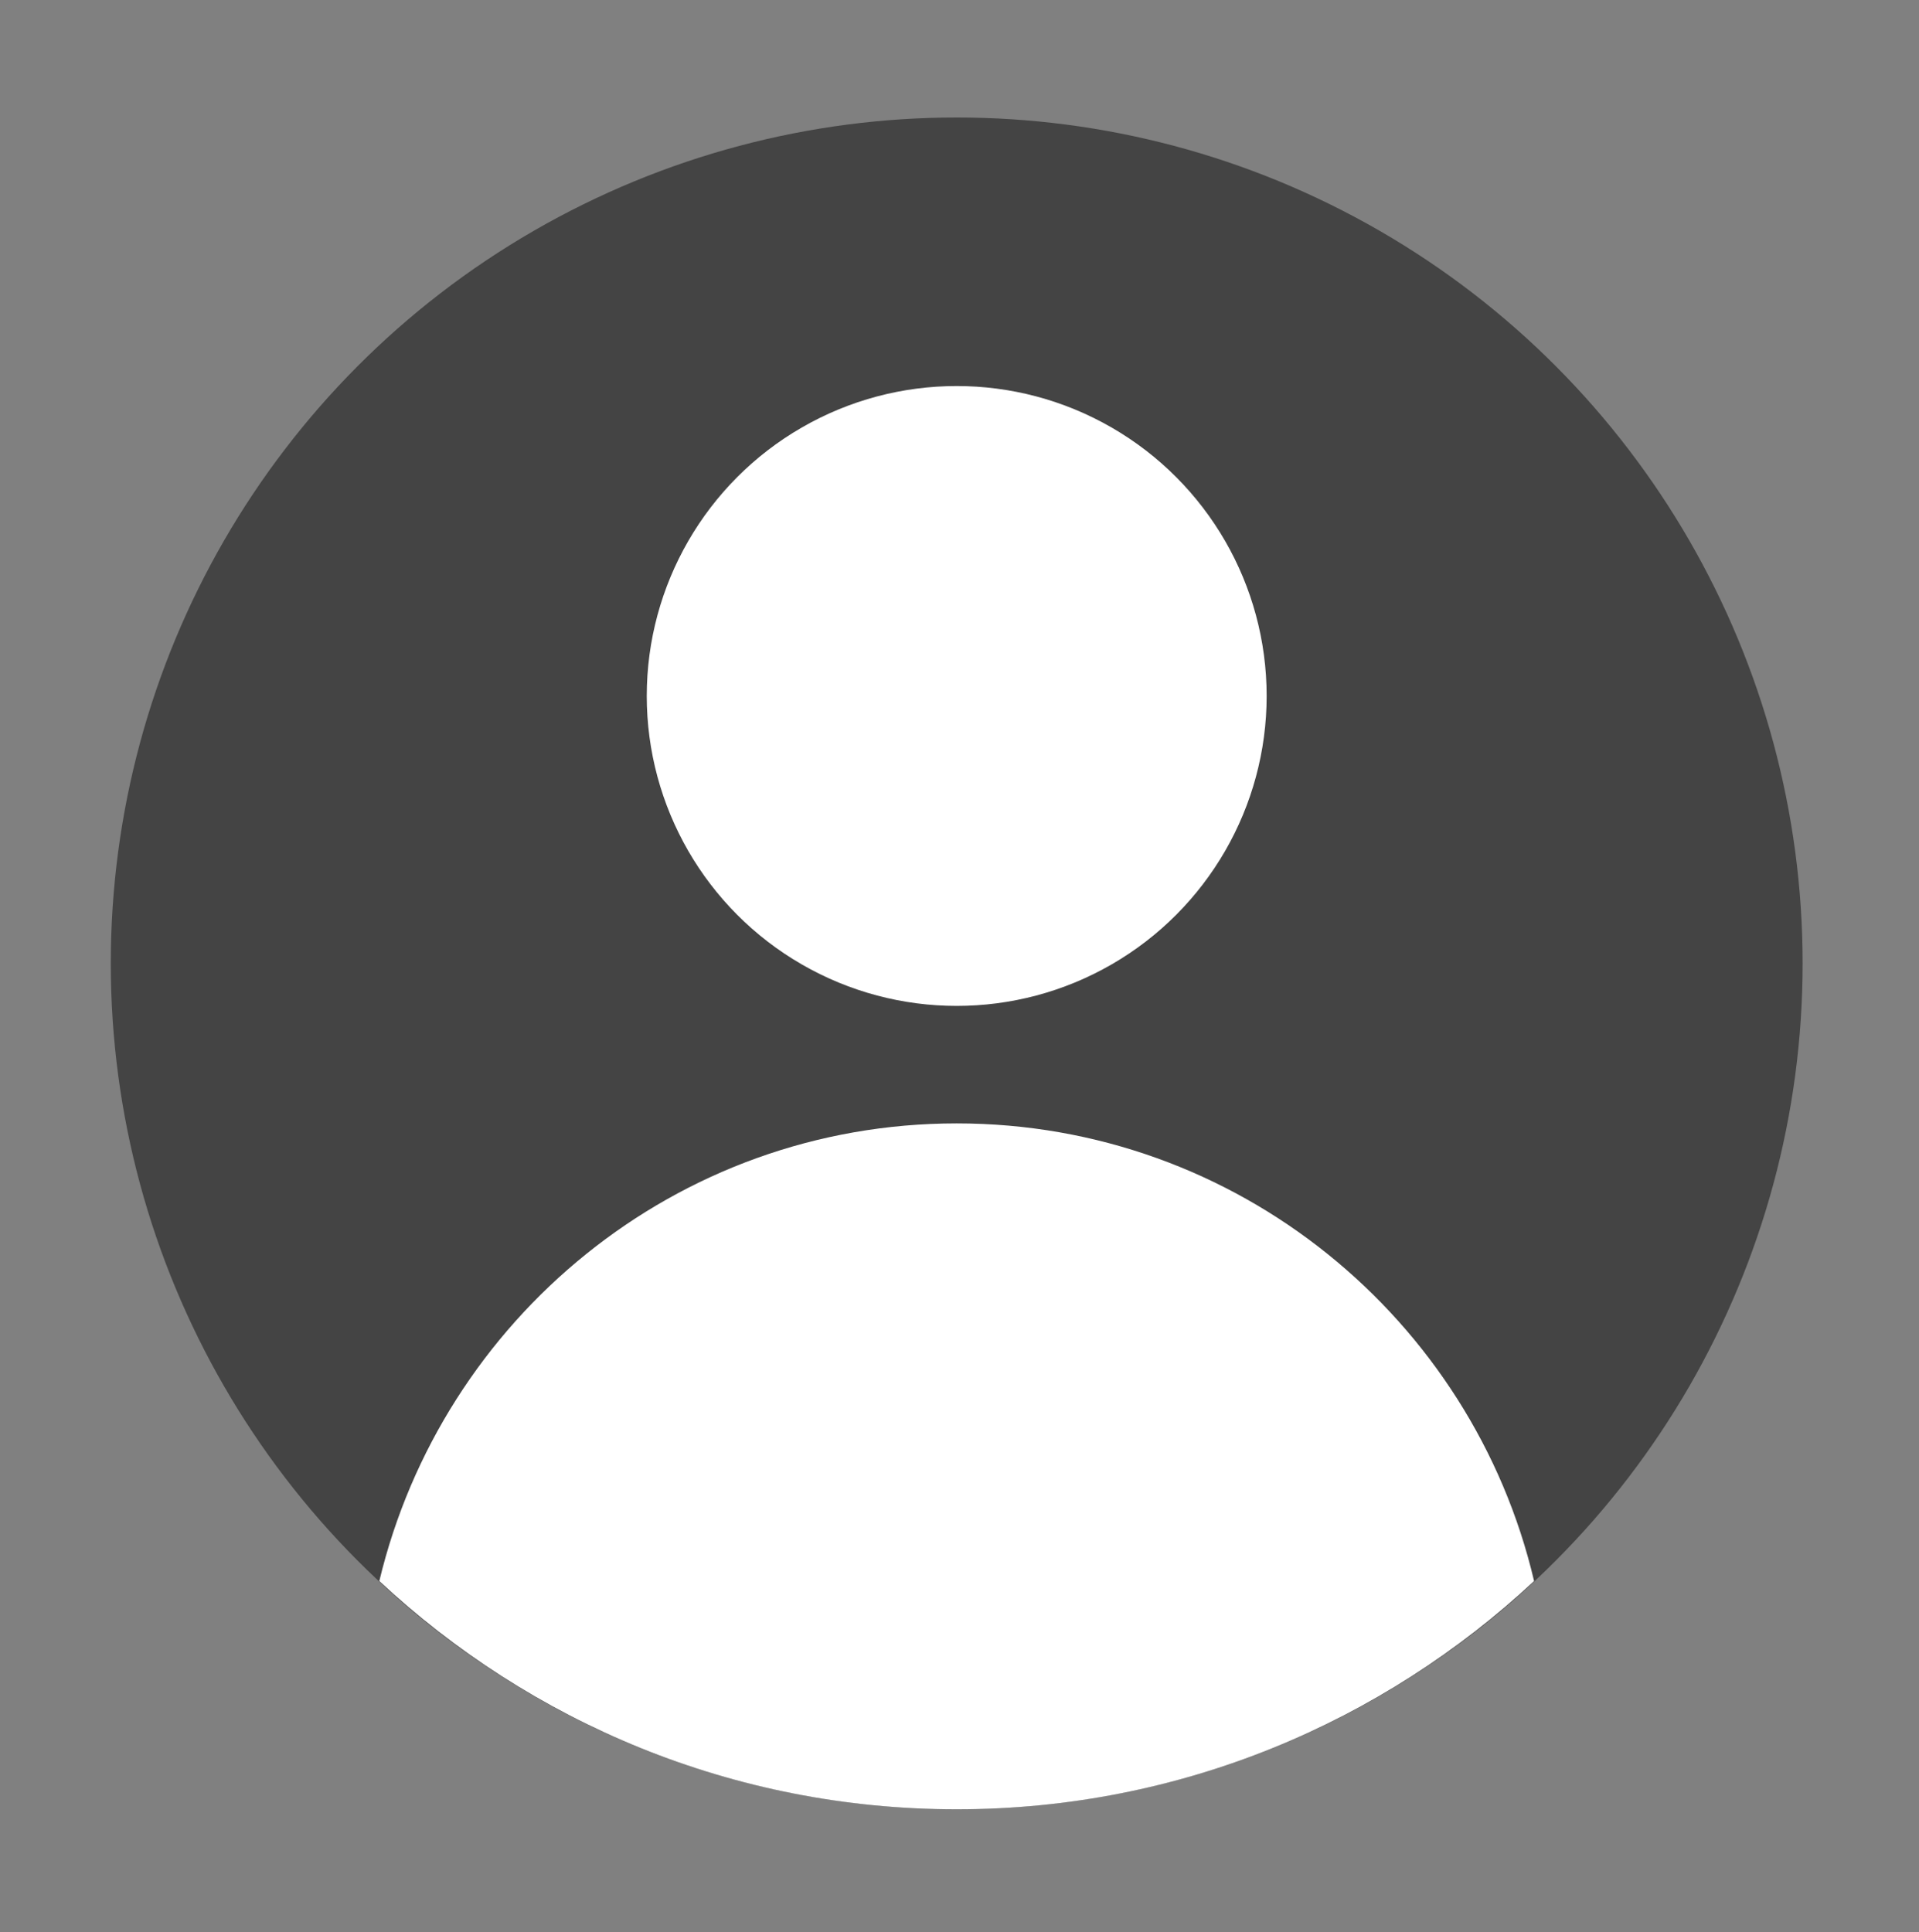 <svg version="1.1" xmlns="http://www.w3.org/2000/svg" viewBox="0 0 17.15 17.27" style="enable-background:new 0 0 17.15 17.27;">
  <rect x="0" y="0" width="17.15" height="17.27" fill="#808080" stroke="none"/>
  <circle cx="8.55" cy="8.61" r="7.56" fill="#444444" />
  <circle fill="#ffffff" cx="8.55" cy="6.22" r="2.77"/>
  <path fill="#ffffff" d="M8.55,16.17c2,0,3.81-0.78,5.16-2.04c-0.55-2.34-2.65-4.09-5.16-4.09s-4.6,1.75-5.16,4.09 C4.74,15.39,6.55,16.17,8.55,16.17z"/>
</svg>
